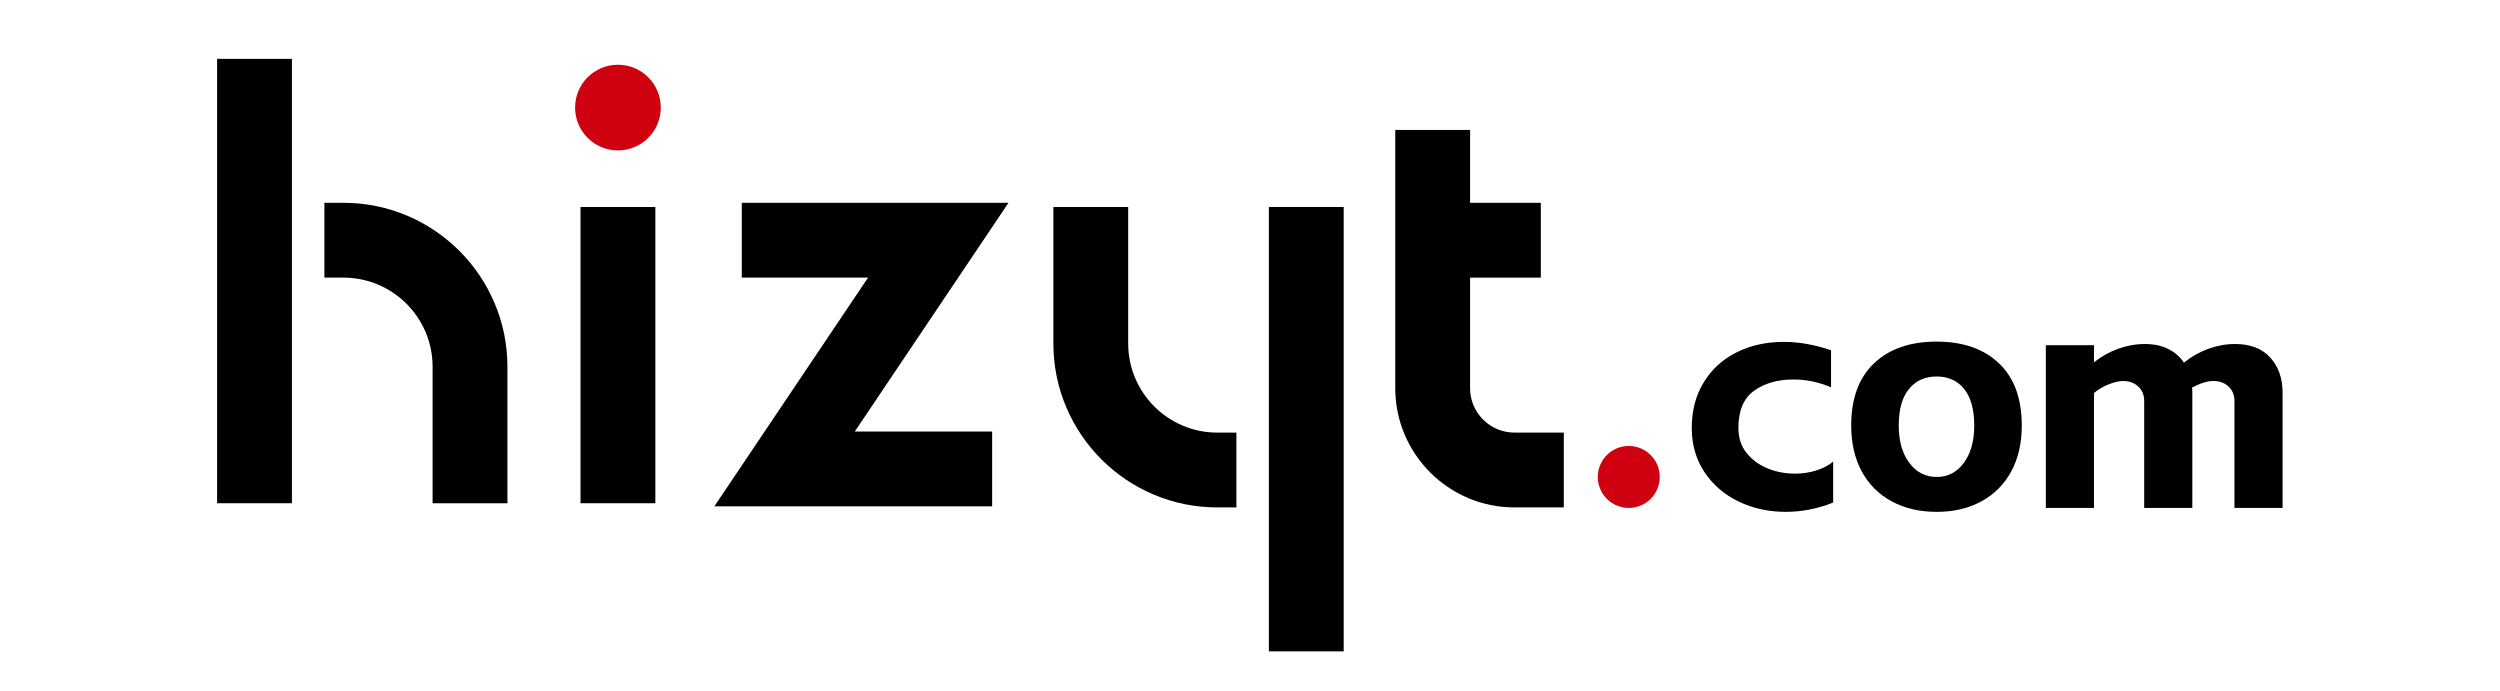<svg width="380" height="105" xmlns="http://www.w3.org/2000/svg" version="1.1">
    <g>
        <title>Layer 1</title>
        <path fill-rule="nonzero" fill="#000000" d="m44.373,76.492l-11.373,0l0,-67.545l11.373,0l0,67.545z"
              id="path1"/>
        <path fill-rule="nonzero" fill="#000000" clip-path="url(#clipPath3)"
              d="m77.129,76.492l-11.373,0l0,-20.753c0,-7.465 -6.073,-13.539 -13.539,-13.539l-2.909,0l0,-11.373l2.909,0c13.736,0 24.912,11.175 24.912,24.912l0,20.753z"
              id="path2"/>
        <path fill-rule="nonzero" fill="#000000" clip-path="url(#clipPath5)"
              d="m204.241,99.007l-11.373,0l0,-67.545l11.373,0l0,67.545z" id="path4"/>
        <path fill-rule="nonzero" fill="#000000" clip-path="url(#clipPath7)"
              d="m187.933,77.128l-2.909,0c-13.736,0 -24.912,-11.176 -24.912,-24.912l0,-20.753l11.373,0l0,20.753c0,7.465 6.073,13.539 13.539,13.539l2.909,0l0,11.373z"
              id="path6"/>
        <path fill-rule="nonzero" fill="#000000" clip-path="url(#clipPath9)"
              d="m99.613,76.492l-11.373,0l0,-45.029l11.373,0l0,45.029z" id="path8"/>
        <path fill-rule="nonzero" fill="#000000" clip-path="url(#clipPath11)"
              d="m150.805,76.965l-42.225,0l23.363,-34.765l-19.192,0l0,-11.373l40.539,0l-23.363,34.765l20.879,0l0,11.373z"
              id="path10"/>
        <path fill-rule="nonzero" fill="#000000" clip-path="url(#clipPath13)"
              d="m237.698,77.128l-7.501,0c-9.991,0 -18.117,-8.128 -18.117,-18.119l0,-39.255l11.373,0l0,39.255c0,3.72 3.025,6.745 6.744,6.745l7.501,0l0,11.373l0,0z"
              id="path12"/>
        <path fill-rule="nonzero" fill="#000000" clip-path="url(#clipPath15)"
              d="m234.204,42.2l-16.44,0l0,-11.373l16.44,0l0,11.373z" id="path14"/>
        <path fill-rule="nonzero" fill="#cf000f" clip-path="url(#clipPath17)"
              d="m100.439,16.352c0,3.597 -2.916,6.512 -6.512,6.512c-3.597,0 -6.513,-2.915 -6.513,-6.512c0,-3.597 2.916,-6.512 6.513,-6.512c3.596,0 6.512,2.915 6.512,6.512"
              id="path16"/>
        <path fill-rule="nonzero" fill="#000000" clip-path="url(#clipPath19)"
              d="m278.64,76.385c-2.348,0.944 -4.755,1.417 -7.224,1.417c-2.592,0 -4.977,-0.525 -7.156,-1.577c-2.18,-1.052 -3.909,-2.545 -5.191,-4.481c-1.28,-1.935 -1.92,-4.168 -1.92,-6.699c0,-2.652 0.609,-4.968 1.829,-6.949c1.219,-1.981 2.888,-3.499 5.007,-4.551c2.119,-1.051 4.488,-1.577 7.111,-1.577c2.377,0 4.785,0.428 7.224,1.281l0,5.624c-1.86,-0.793 -3.765,-1.189 -5.716,-1.189c-2.408,0 -4.405,0.572 -5.989,1.715c-1.585,1.143 -2.377,3.025 -2.377,5.647c0,1.495 0.411,2.76 1.235,3.796c0.823,1.036 1.889,1.821 3.2,2.355c1.311,0.533 2.697,0.8 4.161,0.8c1.127,0 2.201,-0.16 3.223,-0.48c1.021,-0.32 1.883,-0.769 2.584,-1.349l0,6.219l-0,-0z"
              id="path18"/>
        <path fill-rule="nonzero" fill="#000000" clip-path="url(#clipPath21)"
              d="m290.209,70.349c1.067,1.433 2.453,2.149 4.161,2.149c1.707,0 3.085,-0.716 4.137,-2.149c1.052,-1.432 1.577,-3.323 1.577,-5.669c0,-2.439 -0.511,-4.291 -1.532,-5.556c-1.021,-1.264 -2.416,-1.897 -4.183,-1.897c-1.769,0 -3.171,0.633 -4.207,1.897c-1.037,1.265 -1.555,3.117 -1.555,5.556c0,2.347 0.532,4.237 1.6,5.669m-2.675,5.853c-1.967,-1.067 -3.483,-2.584 -4.549,-4.549c-1.068,-1.967 -1.601,-4.291 -1.601,-6.973c0,-4.116 1.159,-7.271 3.476,-9.465c2.316,-2.195 5.487,-3.292 9.511,-3.292c3.992,0 7.148,1.097 9.464,3.292c2.317,2.195 3.476,5.349 3.476,9.465c0,2.683 -0.535,5.007 -1.601,6.973c-1.067,1.965 -2.576,3.483 -4.527,4.549c-1.951,1.067 -4.221,1.6 -6.812,1.6c-2.592,0 -4.871,-0.533 -6.836,-1.6"
              id="path20"/>
        <path fill-rule="nonzero" fill="#000000" clip-path="url(#clipPath23)"
              d="m318.283,52.471l0,2.607c1.097,-0.884 2.316,-1.569 3.659,-2.057c1.34,-0.488 2.697,-0.732 4.069,-0.732c1.371,0 2.56,0.251 3.567,0.755c1.005,0.503 1.797,1.196 2.377,2.08c1.127,-0.915 2.361,-1.615 3.704,-2.103c1.34,-0.488 2.697,-0.732 4.069,-0.732c2.316,0 4.099,0.685 5.349,2.057c1.249,1.372 1.875,3.155 1.875,5.349l0,17.513l-7.316,0l0,-16.279c0,-0.884 -0.297,-1.607 -0.892,-2.172c-0.595,-0.563 -1.379,-0.845 -2.355,-0.845c-0.427,0 -0.931,0.091 -1.509,0.275c-0.579,0.183 -1.143,0.427 -1.691,0.731c0.029,0.184 0.045,0.443 0.045,0.777l0,17.513l-7.316,0l0,-16.279c0,-0.884 -0.297,-1.607 -0.892,-2.172c-0.595,-0.563 -1.38,-0.845 -2.355,-0.845c-0.579,0 -1.296,0.168 -2.149,0.503c-0.853,0.336 -1.6,0.777 -2.24,1.327l0,17.467l-7.316,0l0,-24.737l7.316,0l0,-0z"
              id="path22"/>
        <path fill-rule="nonzero" fill="#cf000f" clip-path="url(#clipPath25)"
              d="m252.282,72.497c0,2.601 -2.109,4.709 -4.709,4.709c-2.601,0 -4.711,-2.108 -4.711,-4.709c0,-2.601 2.109,-4.709 4.711,-4.709c2.6,0 4.709,2.108 4.709,4.709"
              id="path24"/>
    </g>

</svg>